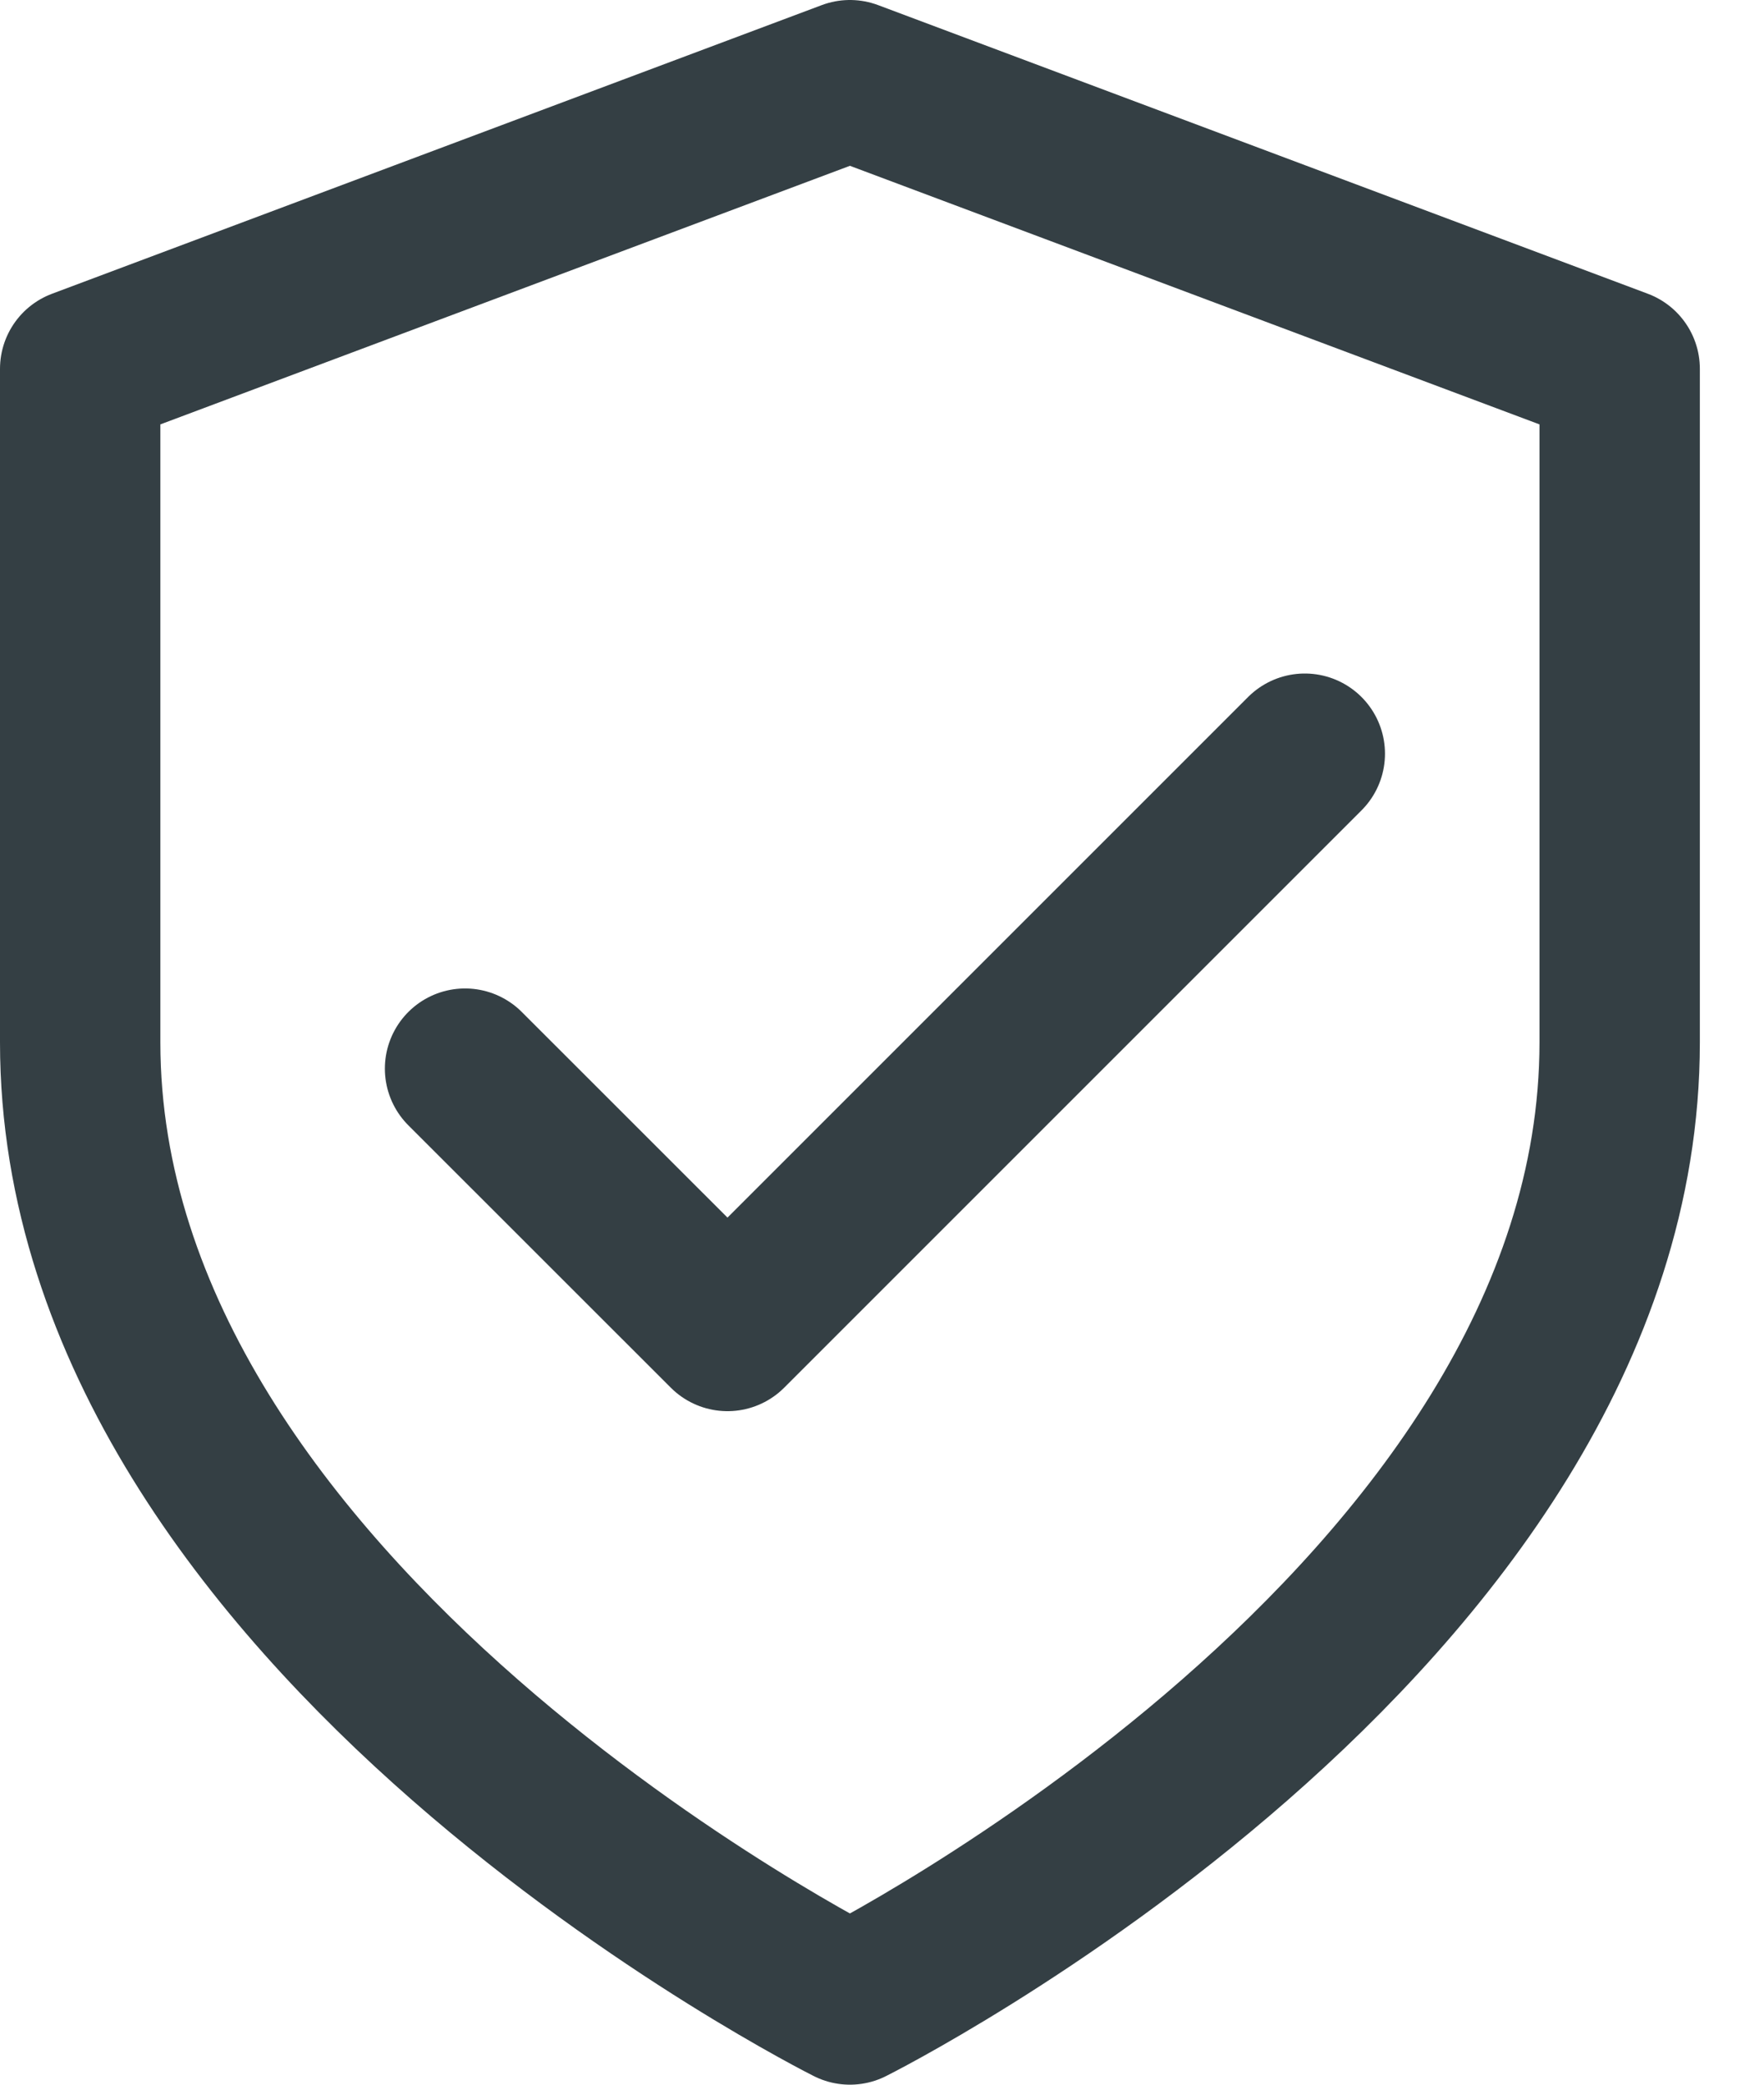<svg width="22" height="26" viewBox="0 0 22 26" fill="none" xmlns="http://www.w3.org/2000/svg">
<path d="M10.6 25C10.6 25 20.2 20.2 20.2 13V4.6L10.6 1L1 4.6V13C1 20.2 10.6 25 10.6 25Z" stroke="#343F44" stroke-width="2" stroke-linecap="round" stroke-linejoin="round"/>
<path d="M16.273 9.4L9.073 16.6L5.8 13.328" stroke="#343F44" stroke-width="2" stroke-linecap="round" stroke-linejoin="round"/>
</svg>
